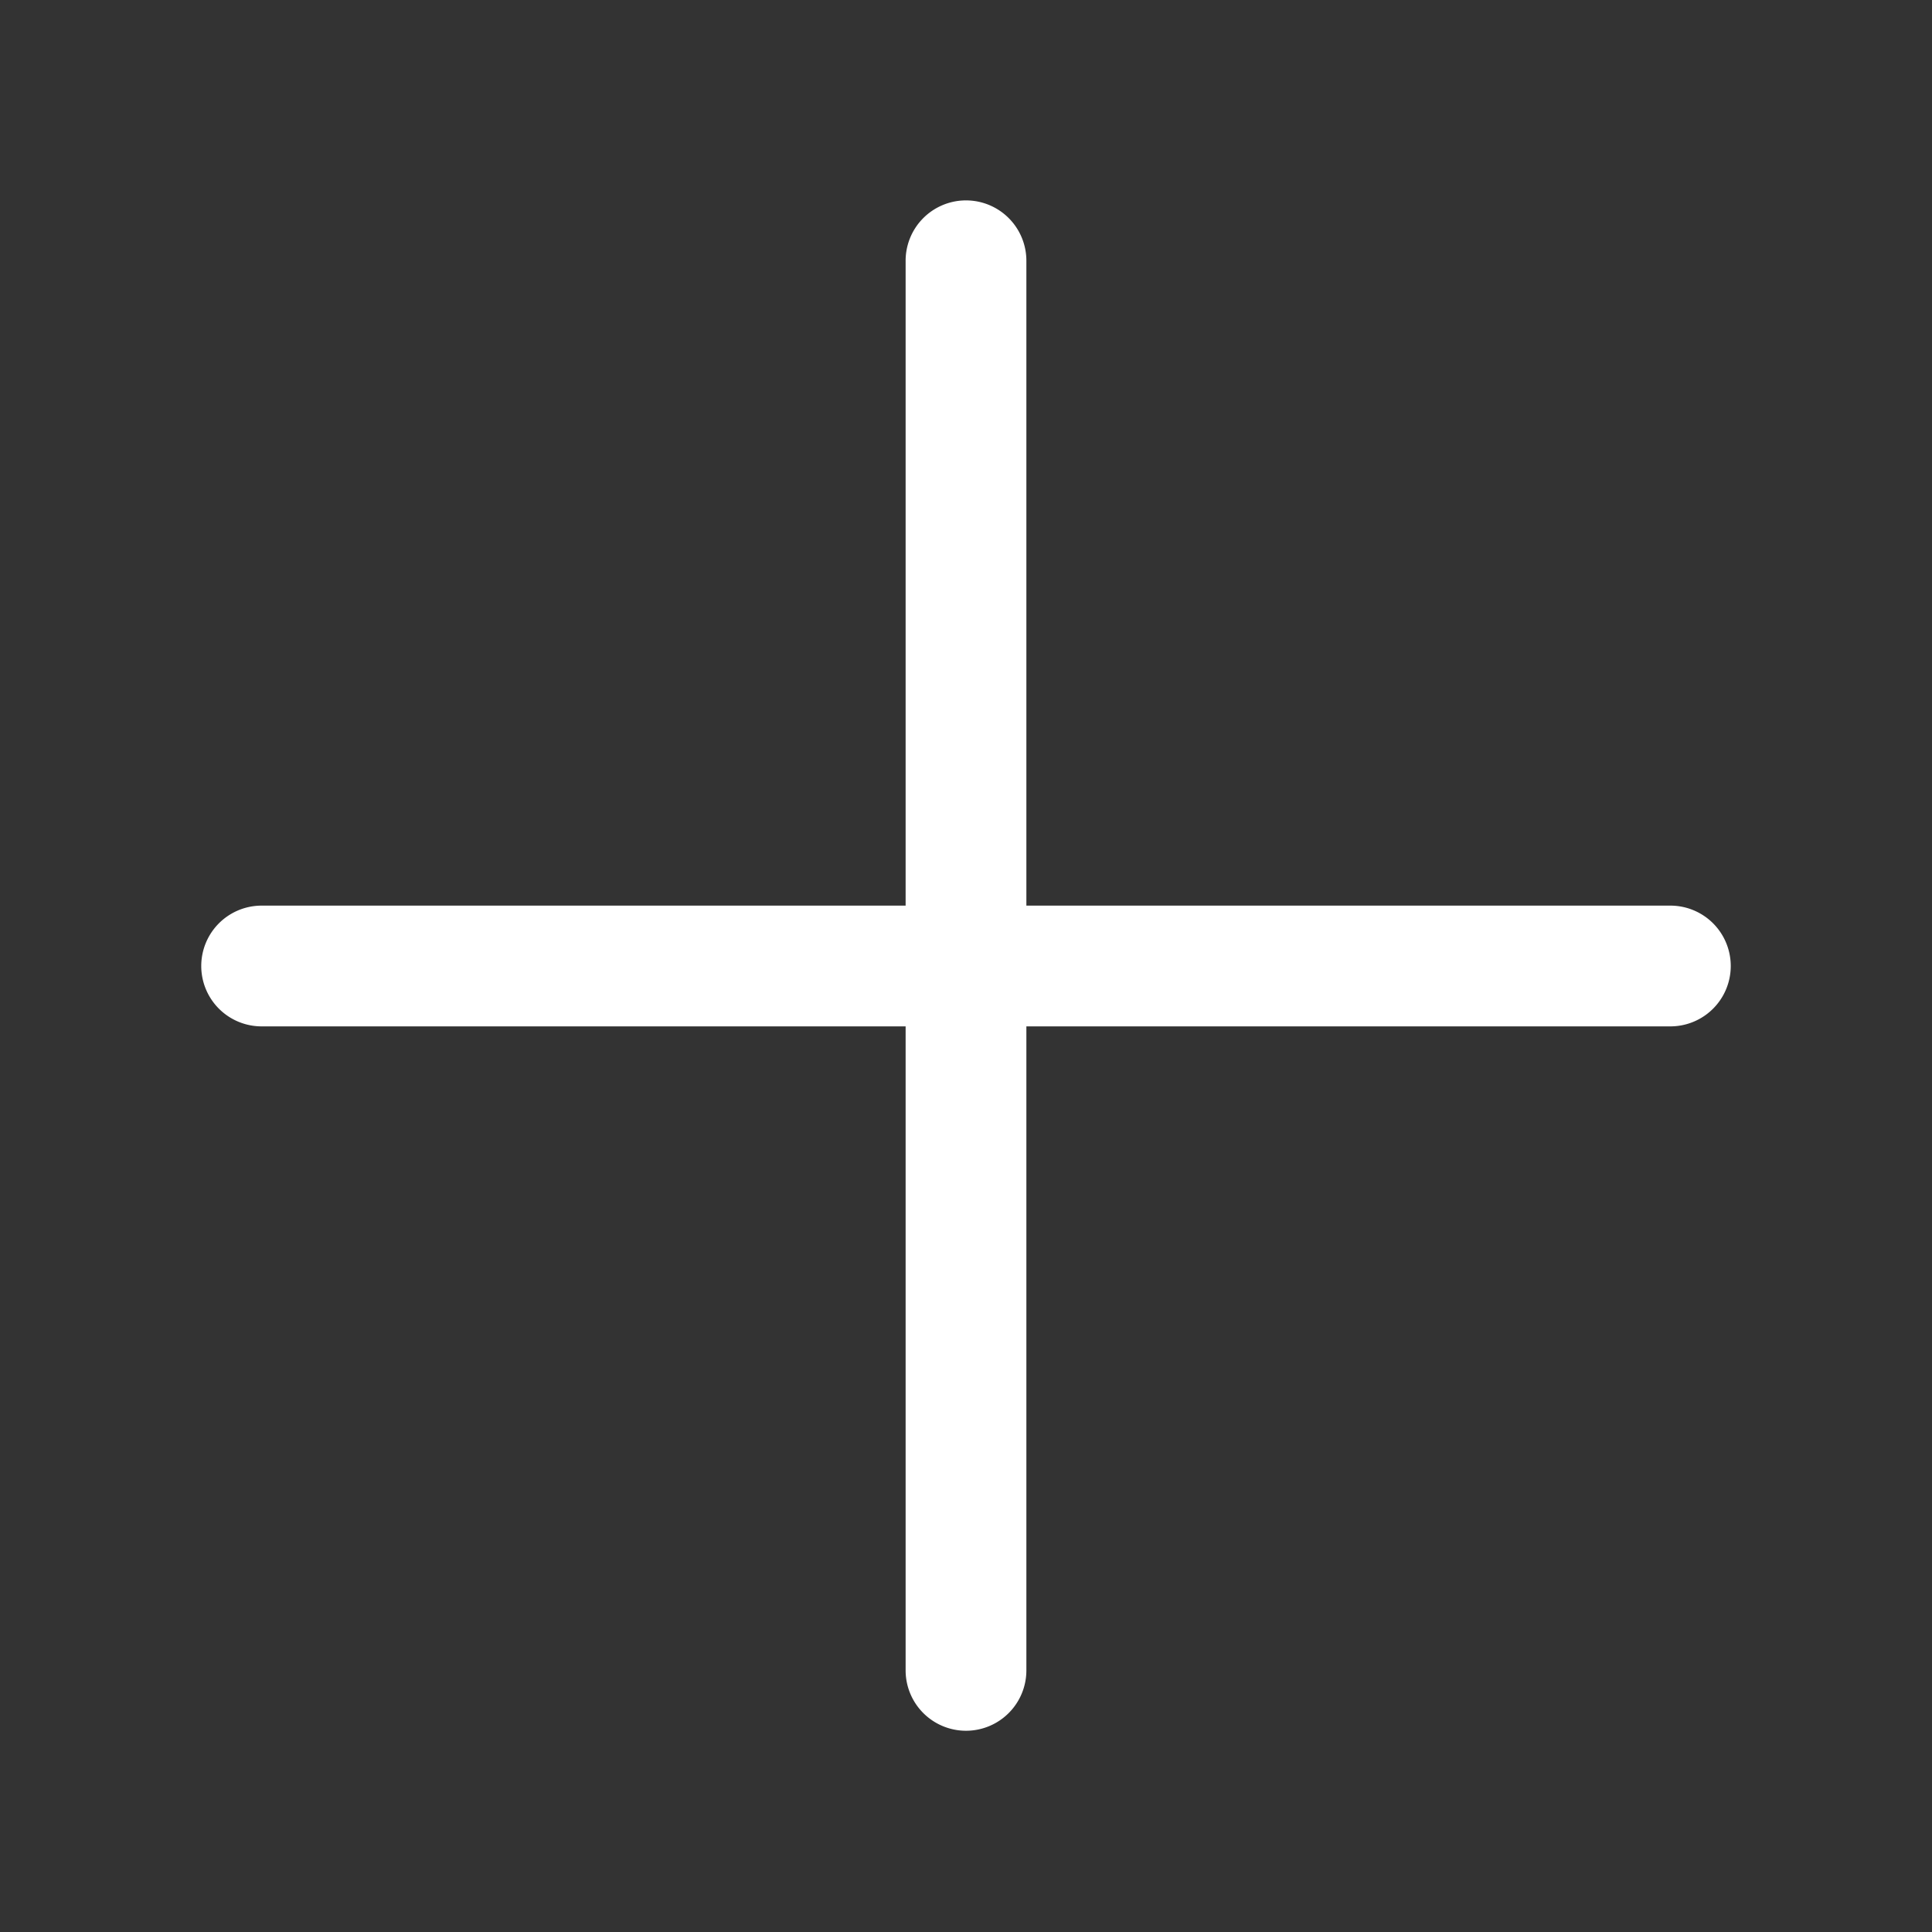 <?xml version="1.0" encoding="utf-8"?>
<svg xmlns="http://www.w3.org/2000/svg" viewBox="0 0 48 48" fill="#ffffff"><rect x="0" y="0" width="48" height="48" fill="#333333" stroke="none"/><path d="M 23.977 4.979 A 1.5 1.5 0 0 0 22.5 6.5 L 22.5 22.5 L 6.5 22.5 A 1.5 1.5 0 1 0 6.5 25.5 L 22.5 25.5 L 22.5 41.5 A 1.5 1.5 0 1 0 25.5 41.5 L 25.5 25.5 L 41.5 25.5 A 1.5 1.5 0 1 0 41.5 22.5 L 25.5 22.5 L 25.5 6.5 A 1.5 1.5 0 0 0 23.977 4.979 z" fill="#ffffff"/></svg>
